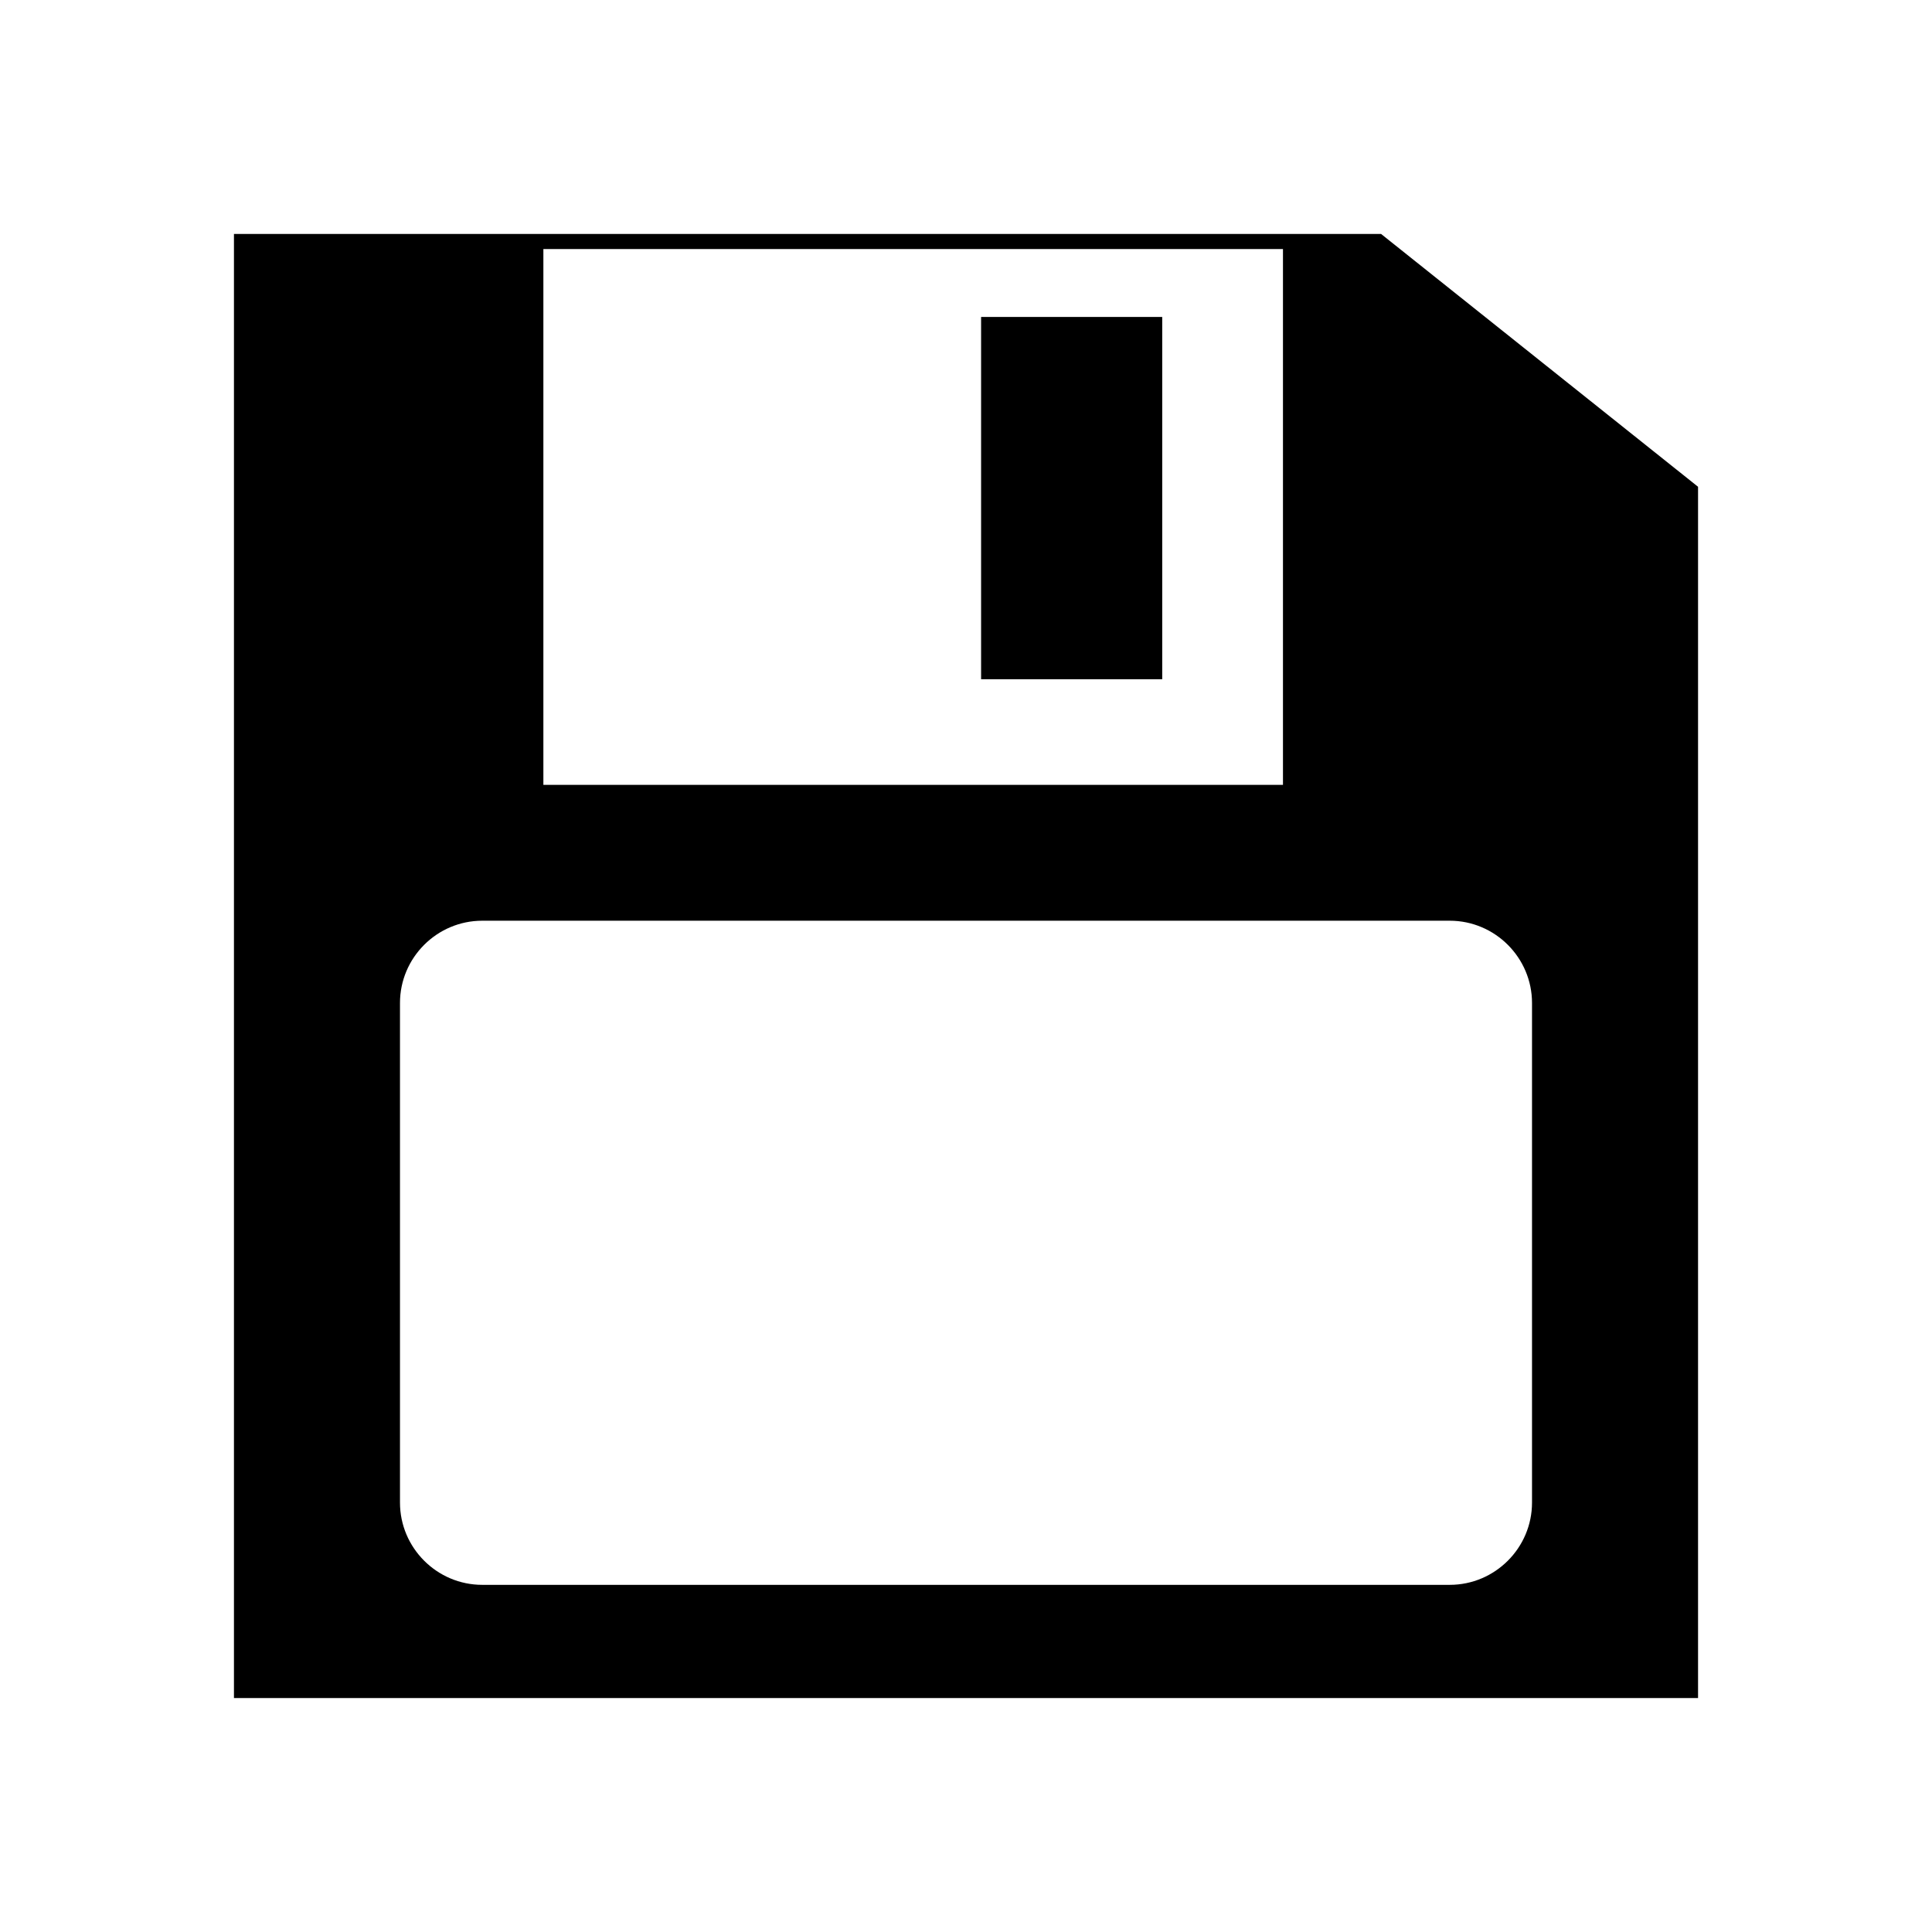 <svg xmlns="http://www.w3.org/2000/svg" xmlns:xlink="http://www.w3.org/1999/xlink" x="0px" y="0px" viewBox="0 0 256 256">
  <path fill="currentColor" d="M183 31H31v194h194V64.5L183 31zM72 33h98v71H72V33zM203 199.1c0 6-4.9 10.9-10.9 10.9H63.9c-6 0-10.9-4.9-10.9-10.9v-66.2c0-6 4.9-10.9 10.9-10.9h128.2c6 0 10.9 4.9 10.9 10.9V199.1zM130 42h24v48h-24V42z"/>
</svg>
